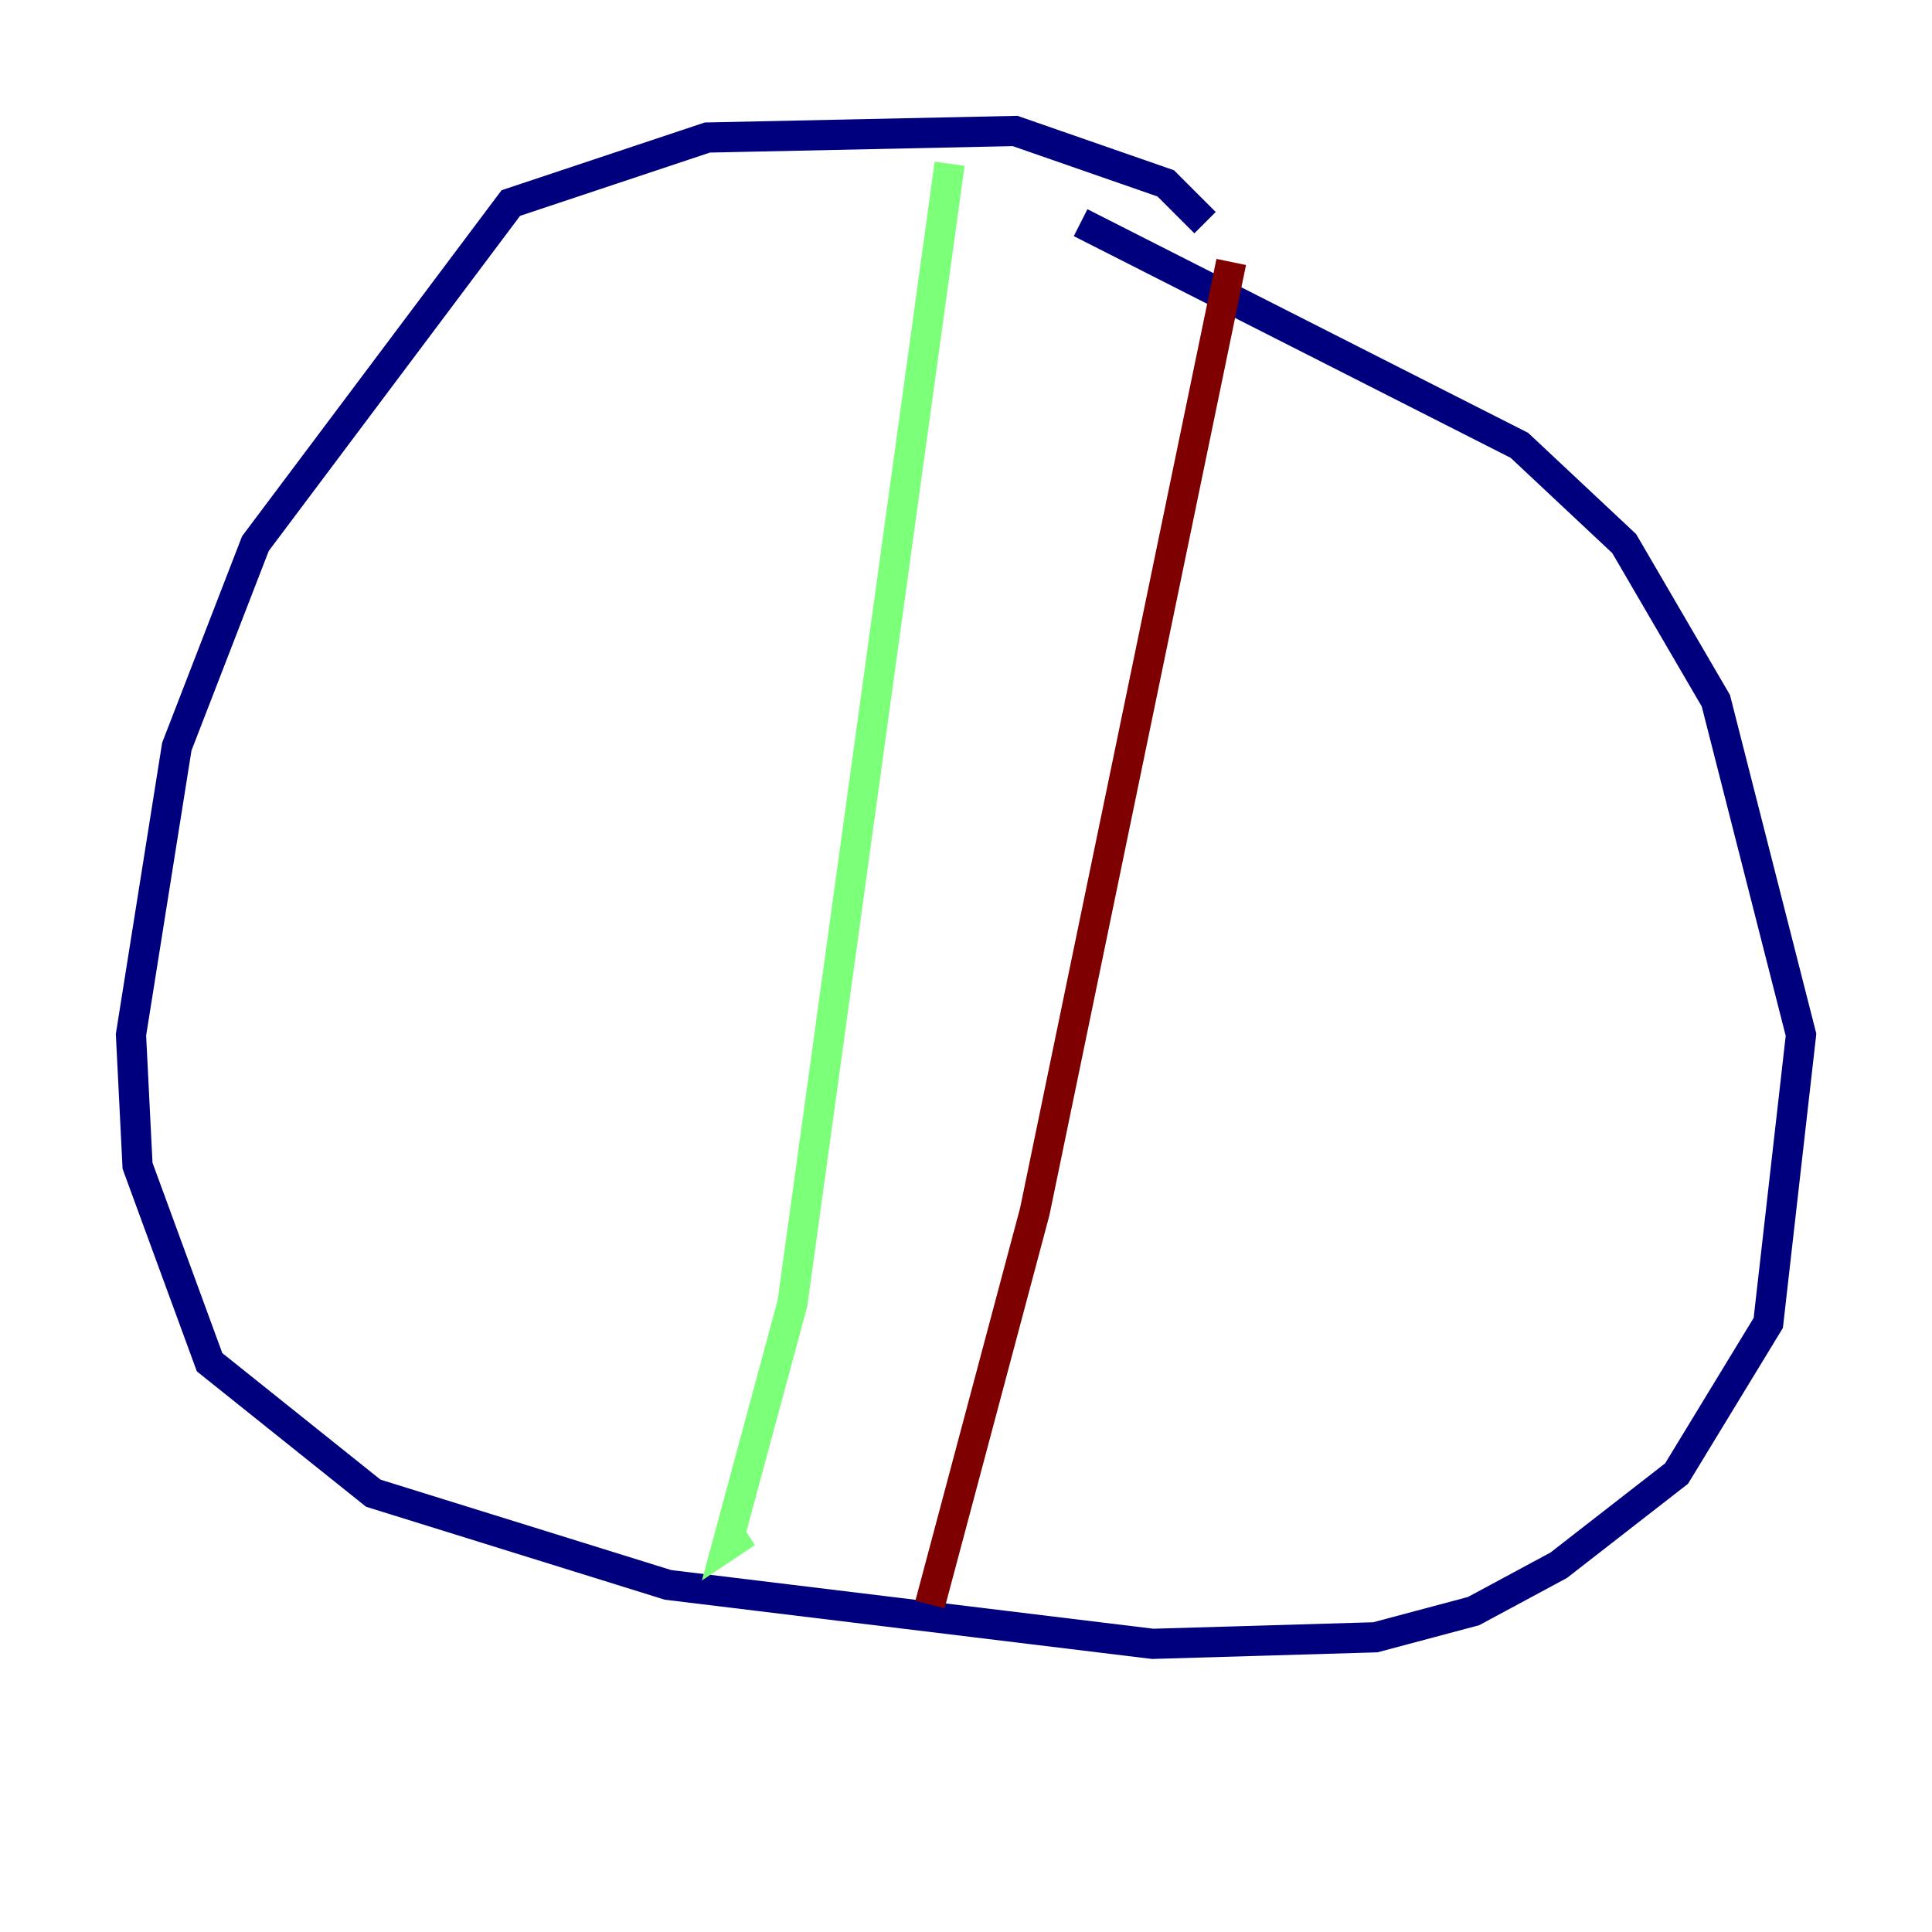 <?xml version="1.0" encoding="utf-8" ?>
<svg baseProfile="tiny" height="128" version="1.2" viewBox="0,0,128,128" width="128" xmlns="http://www.w3.org/2000/svg" xmlns:ev="http://www.w3.org/2001/xml-events" xmlns:xlink="http://www.w3.org/1999/xlink"><defs /><polyline fill="none" points="79.837,14.752 77.234,12.149 67.254,8.678 46.861,9.112 33.844,13.451 16.922,36.014 11.715,49.464 8.678,68.556 9.112,77.234 13.885,90.251 24.732,98.929 44.258,105.003 76.366,108.909 91.119,108.475 97.627,106.739 103.268,103.702 111.078,97.627 117.153,87.647 119.322,68.556 113.681,46.427 107.607,36.014 100.664,29.505 71.593,14.752" stroke="#00007f" stroke-width="2" /><polyline fill="none" points="62.915,10.848 52.502,86.346 48.163,102.4 49.464,101.532" stroke="#7cff79" stroke-width="2" /><polyline fill="none" points="81.573,17.356 68.556,80.271 61.614,106.305" stroke="#7f0000" stroke-width="2" /></svg>